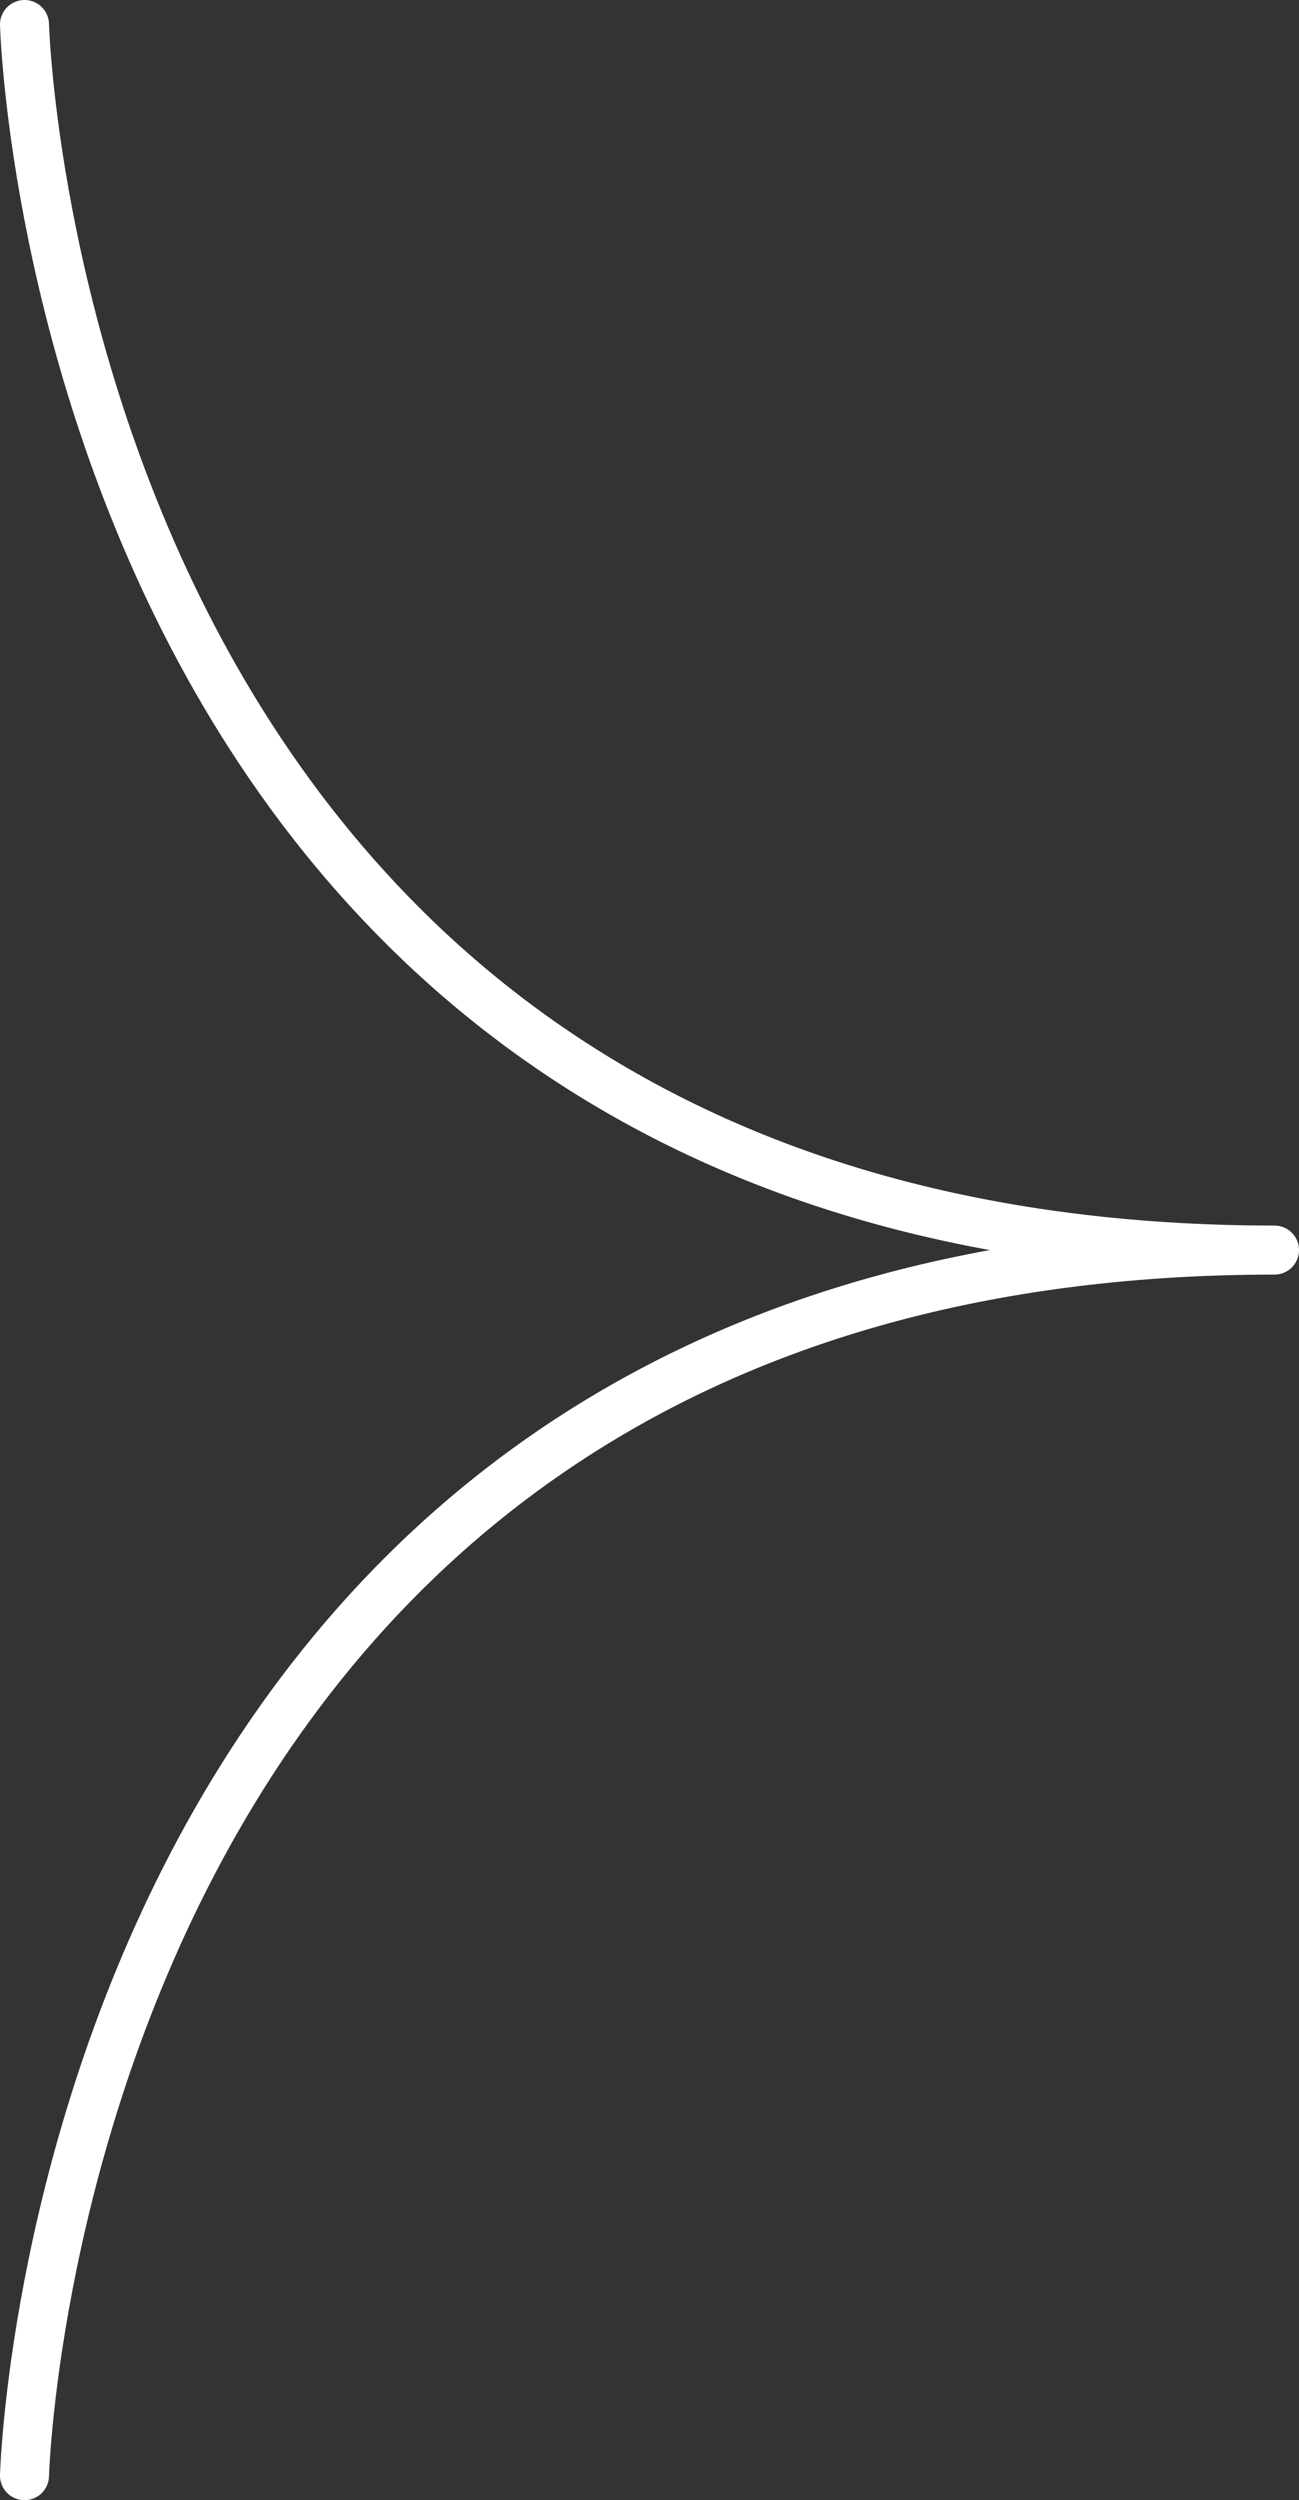 <svg enable-background="new 0 0 26.5 51" height="51" viewBox="0 0 26.5 51" width="26.5" xmlns="http://www.w3.org/2000/svg"><rect x="0" y="0" width="26.5" height="51" fill="#333333" stroke="none"/><path d="m.5 50.5s.667-25 25.5-25c-24.833 0-25.5-25-25.5-25" fill="none" stroke="#fff" stroke-linecap="round" stroke-linejoin="round" stroke-miterlimit="10"/></svg>